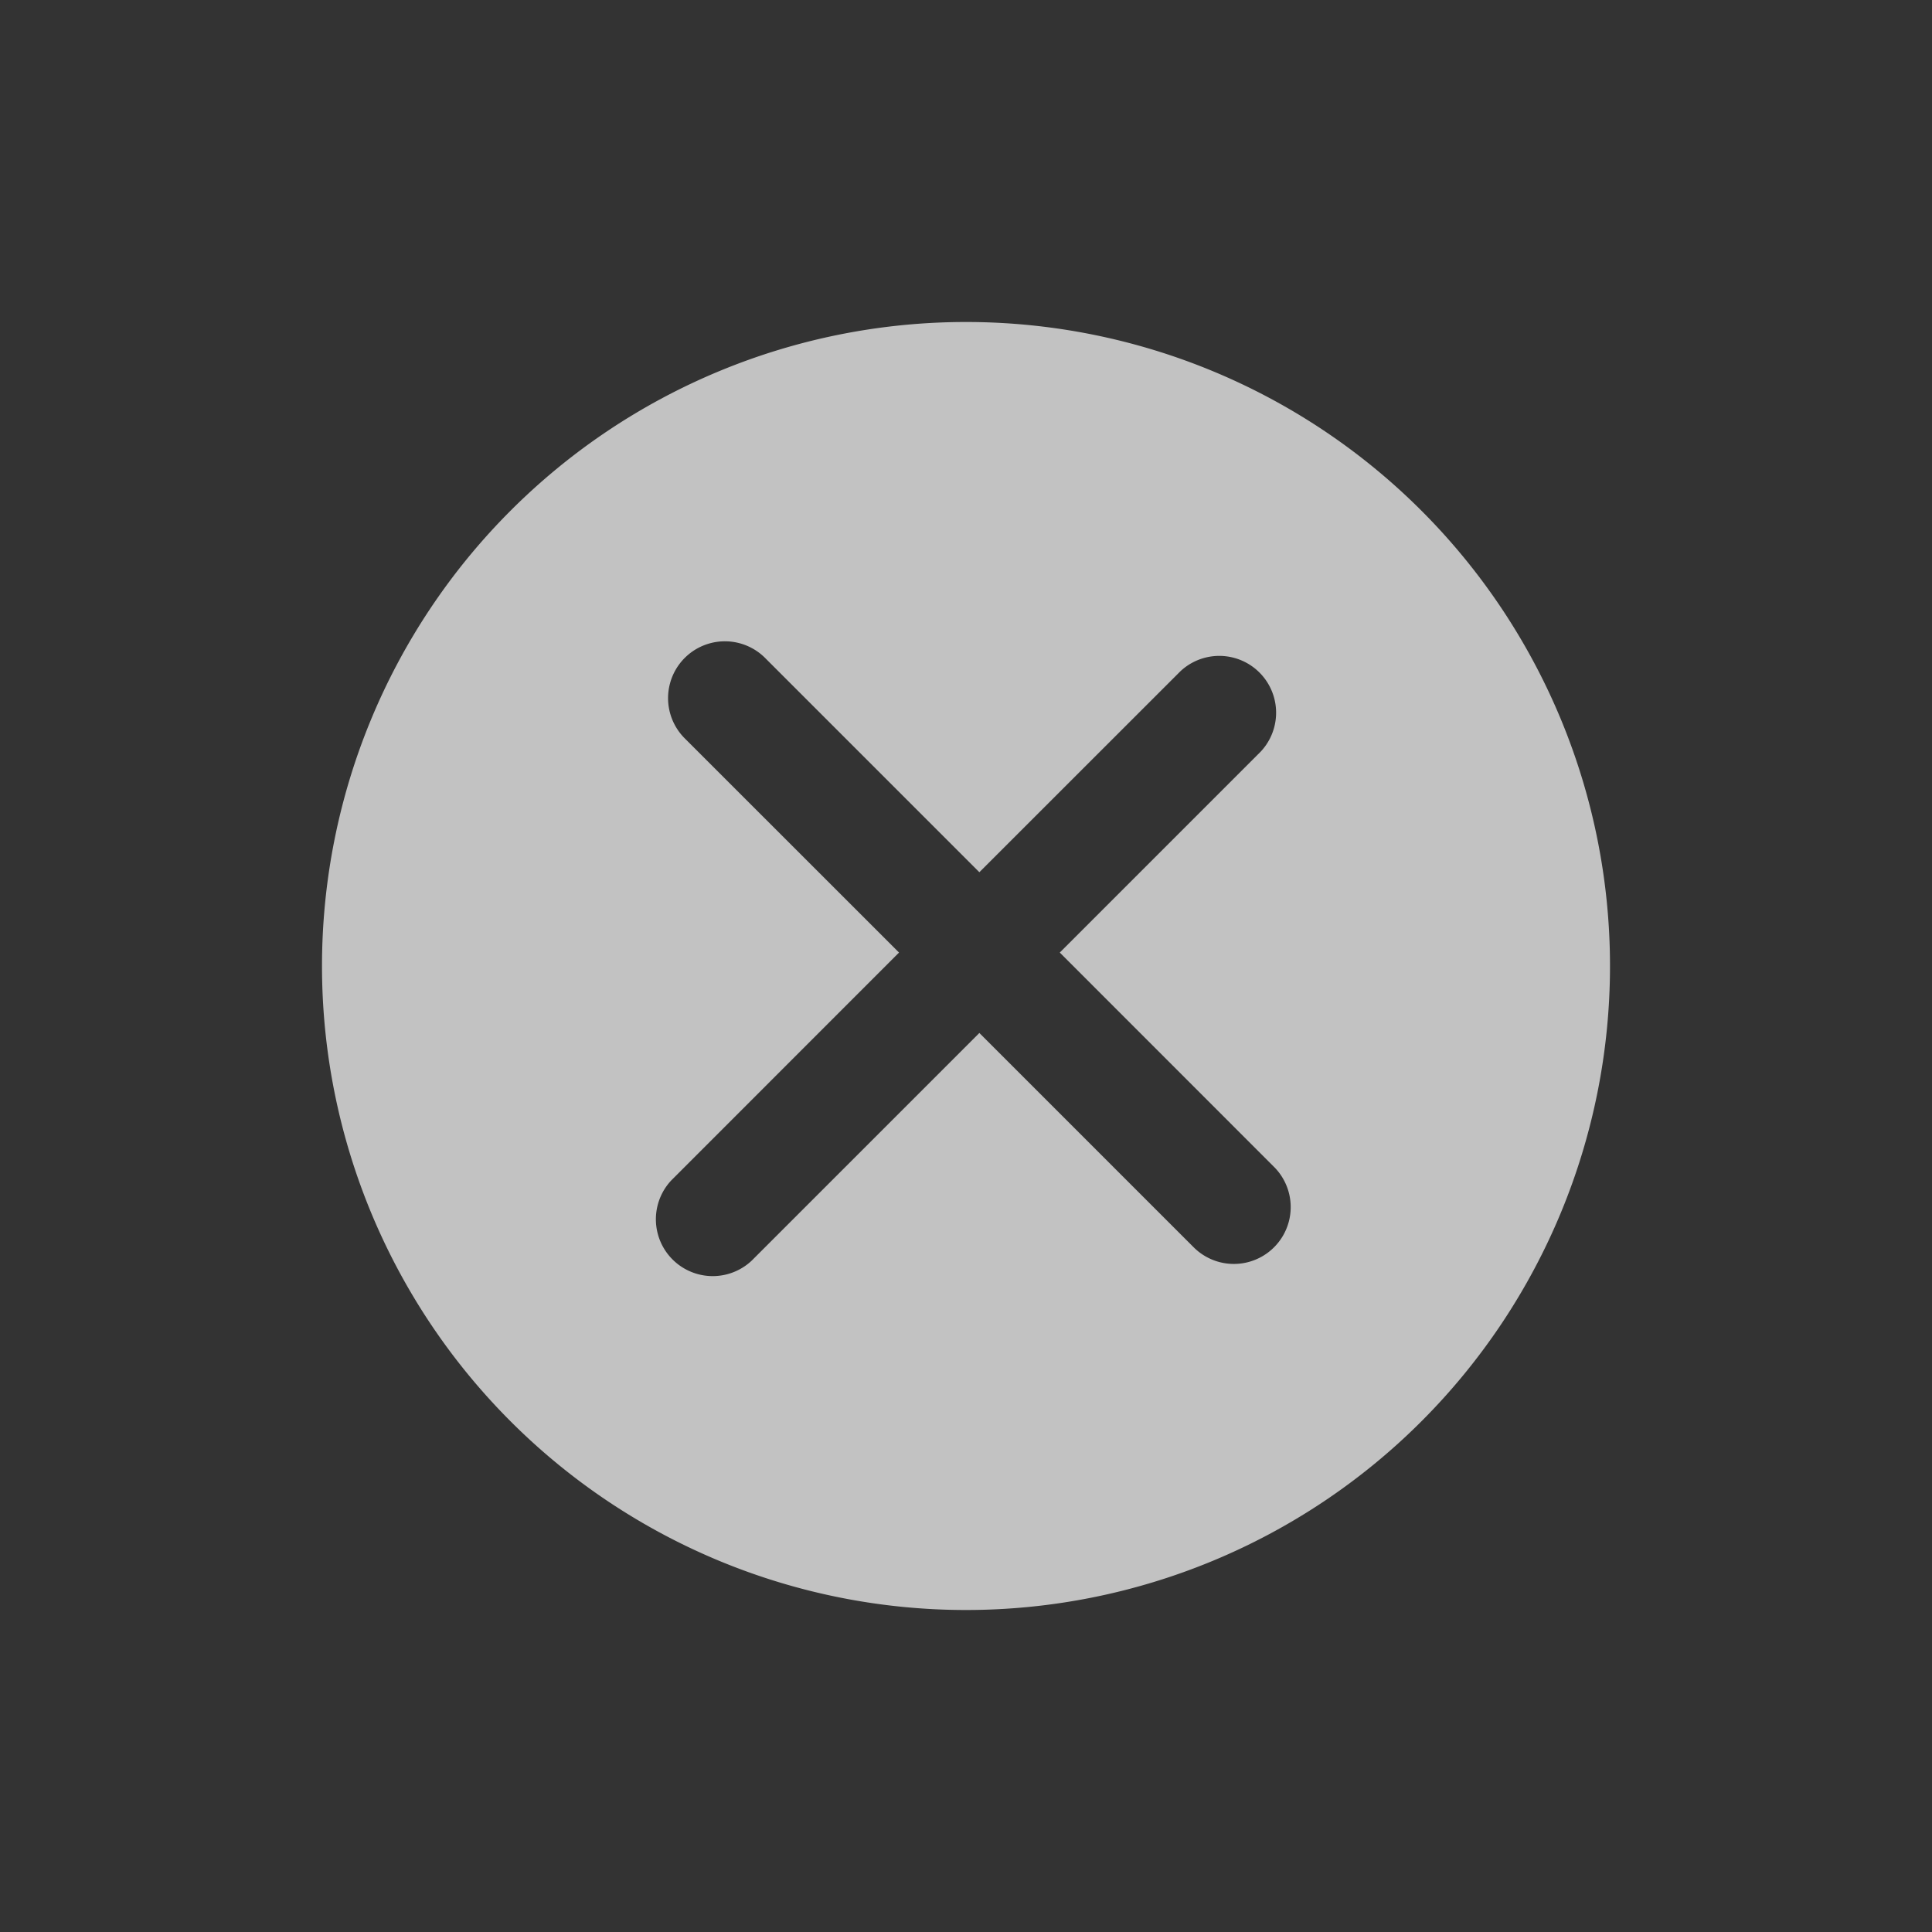 <svg xmlns="http://www.w3.org/2000/svg" width="24" height="24"><rect width="100%" height="100%" fill="#333333" stroke="none"/><path fill="#FFF" fill-rule="evenodd" d="M12 4a8 8 0 1 1 0 16 8 8 0 0 1 0-16ZM9.504 8.173a.706.706 0 1 0-.998.999l2.662 2.661-2.828 2.829a.706.706 0 0 0 .998.998l2.828-2.828 2.662 2.662a.706.706 0 0 0 .999-.998l-2.662-2.663 2.495-2.495a.706.706 0 0 0-.998-.998l-2.496 2.495Z" opacity=".7"/></svg>